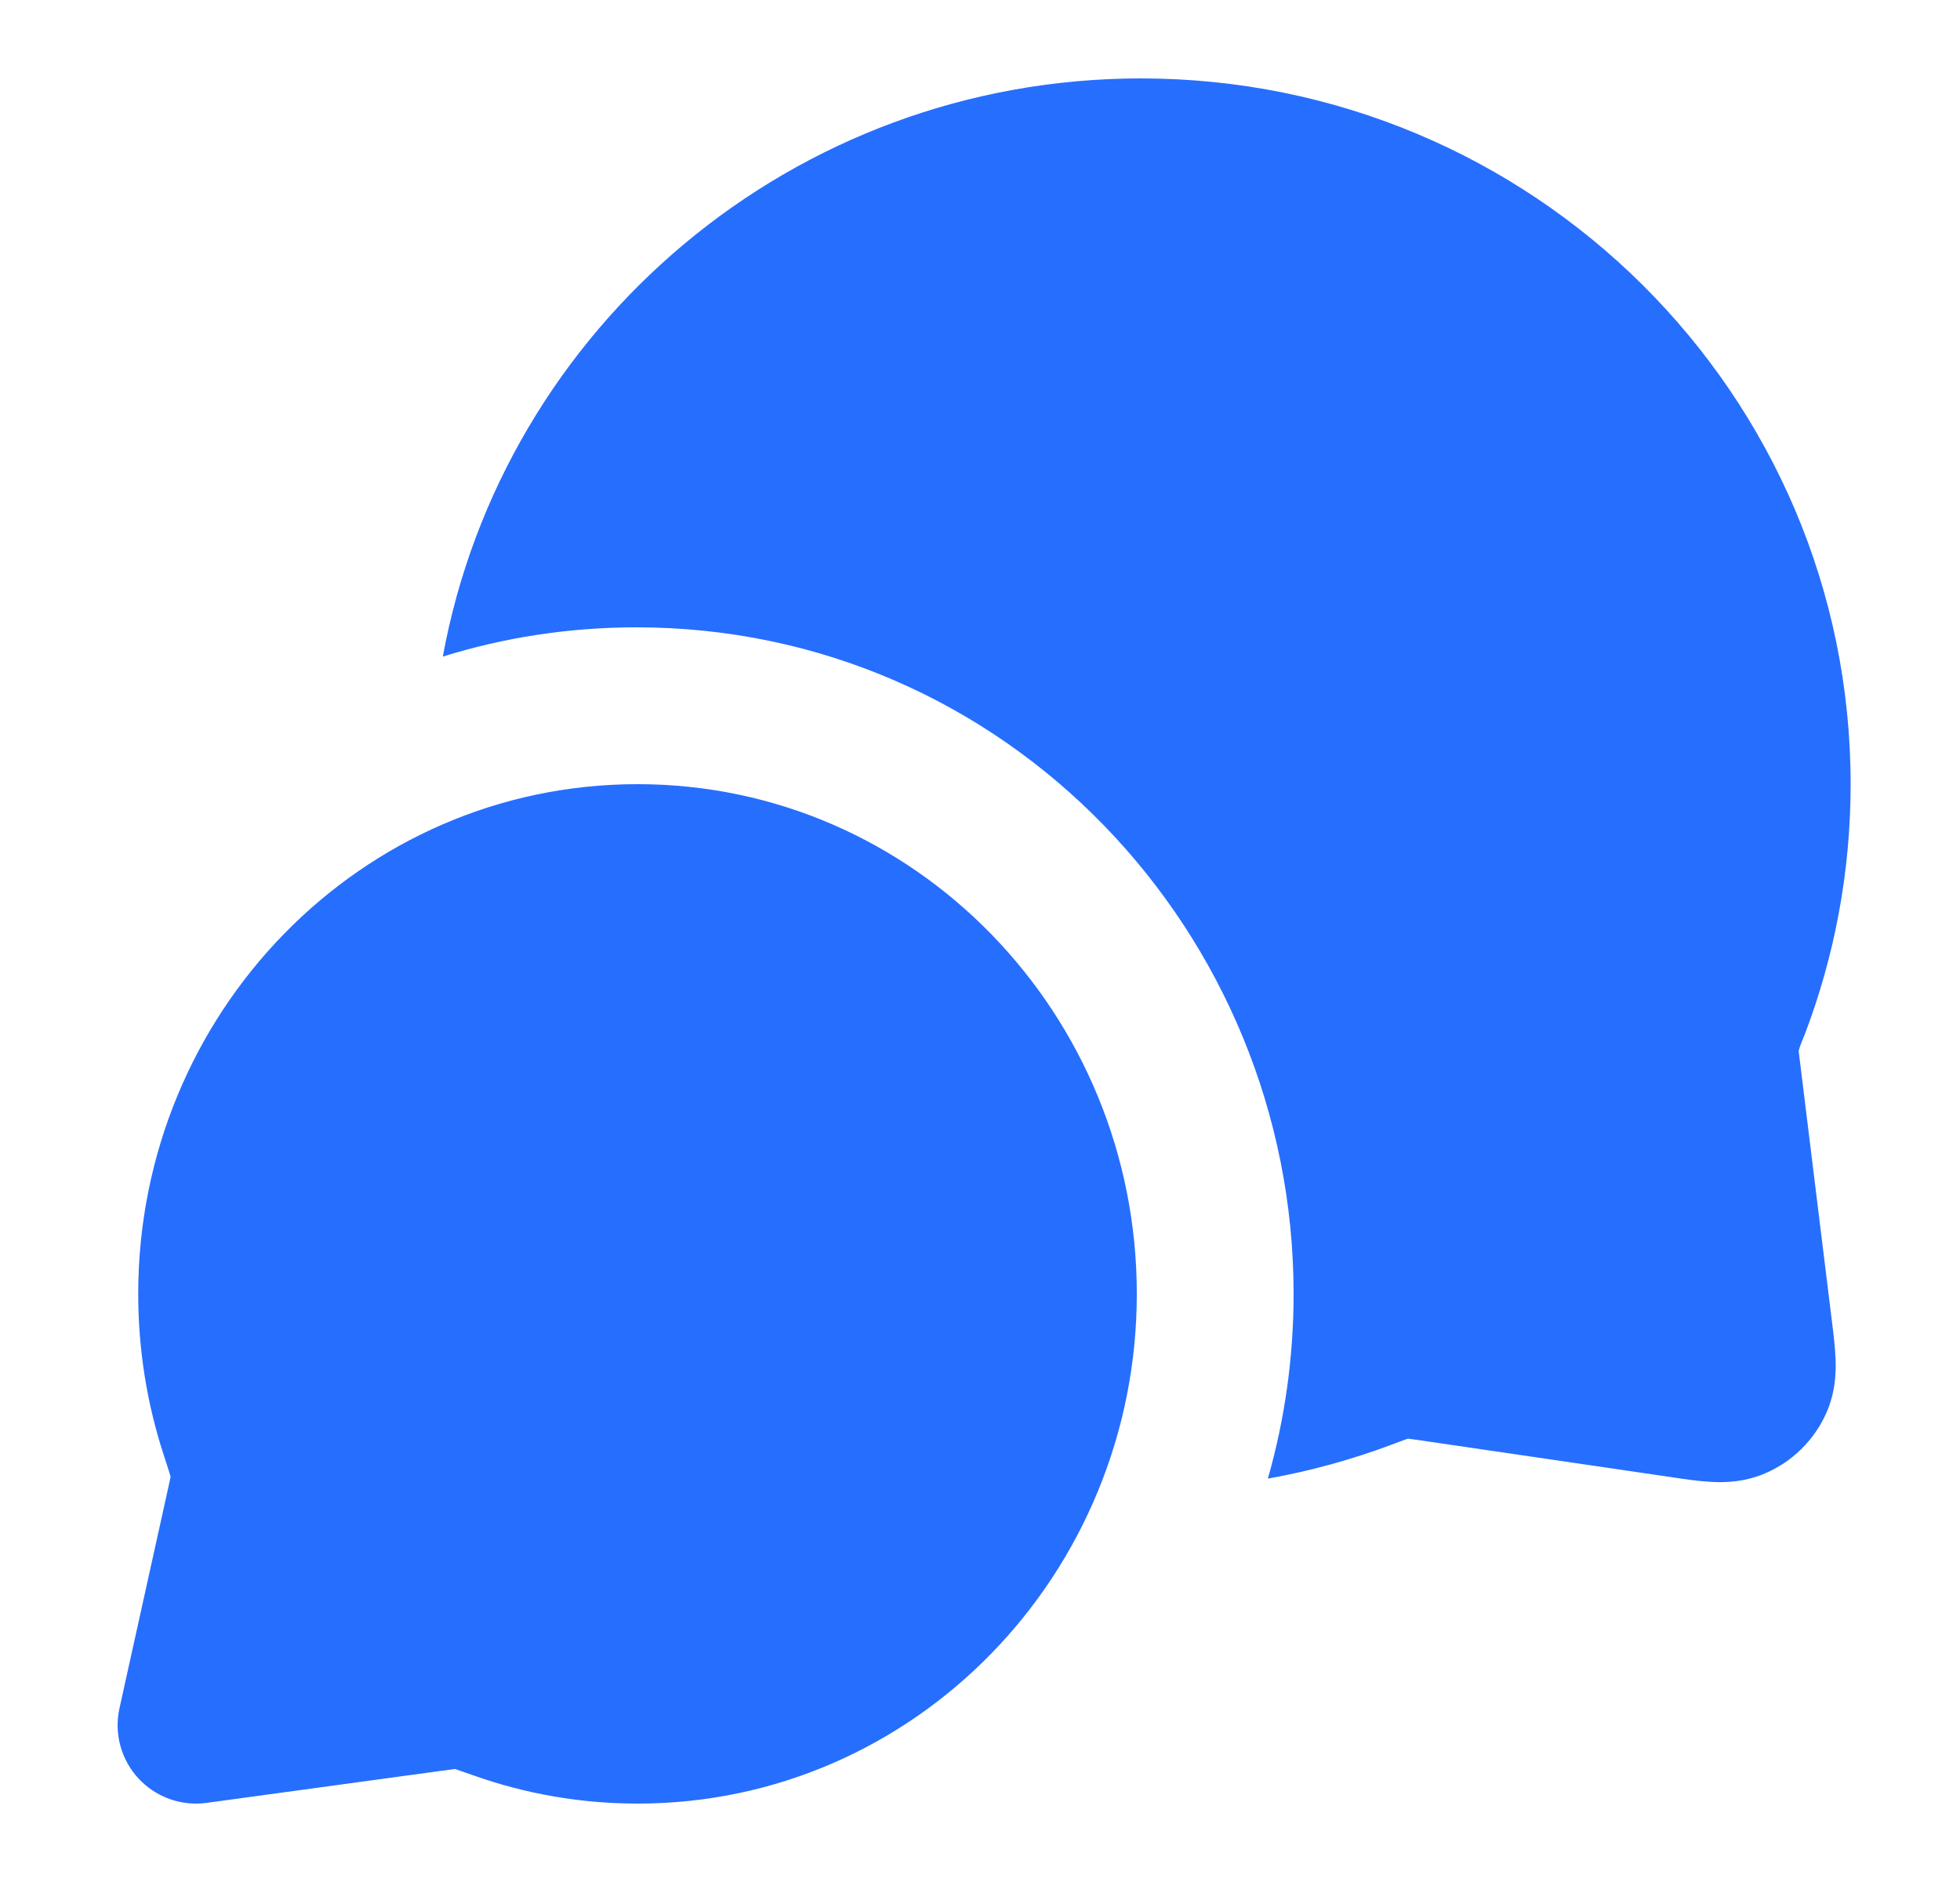 <svg width="25" height="24" viewBox="0 0 25 24" fill="none" xmlns="http://www.w3.org/2000/svg">
<g id="message-chat-circle">
<g id="Solid">
<path fill-rule="evenodd" clip-rule="evenodd" d="M1.763 16.5C1.763 12.933 4.592 10 8.132 10C11.671 10 14.5 12.933 14.5 16.5C14.5 20.067 11.671 23 8.132 23C7.404 23 6.703 22.875 6.049 22.644C5.941 22.606 5.874 22.583 5.825 22.566C5.816 22.564 5.809 22.561 5.803 22.559L5.798 22.56C5.764 22.564 5.717 22.57 5.63 22.582L2.635 22.991C2.311 23.035 1.986 22.918 1.764 22.677C1.543 22.437 1.453 22.103 1.524 21.784L2.135 19.022C2.156 18.926 2.168 18.874 2.175 18.836C2.175 18.834 2.176 18.83 2.176 18.83C2.174 18.824 2.172 18.816 2.169 18.807C2.153 18.752 2.128 18.678 2.089 18.557C1.877 17.909 1.763 17.217 1.763 16.5Z" fill="#266EFE"/>
<path d="M5.648 8.373C6.425 8.131 7.254 8 8.118 8C12.831 8 16.5 11.891 16.5 16.5C16.5 17.314 16.386 18.105 16.172 18.856C16.714 18.759 17.239 18.614 17.744 18.425C17.815 18.398 17.886 18.371 17.958 18.346C18.016 18.353 18.074 18.362 18.131 18.37L21.344 18.841C21.496 18.864 21.668 18.889 21.818 18.897C21.984 18.907 22.243 18.906 22.516 18.788C22.858 18.641 23.133 18.373 23.288 18.034C23.412 17.764 23.419 17.505 23.413 17.339C23.408 17.189 23.387 17.016 23.368 16.864L22.962 13.566C22.951 13.48 22.946 13.435 22.942 13.402C22.96 13.33 22.993 13.26 23.02 13.191C23.398 12.198 23.605 11.122 23.605 10C23.605 5.023 19.546 1 14.553 1C10.117 1 6.418 4.175 5.648 8.373Z" fill="#266EFE"/>
</g>
</g>
</svg>
